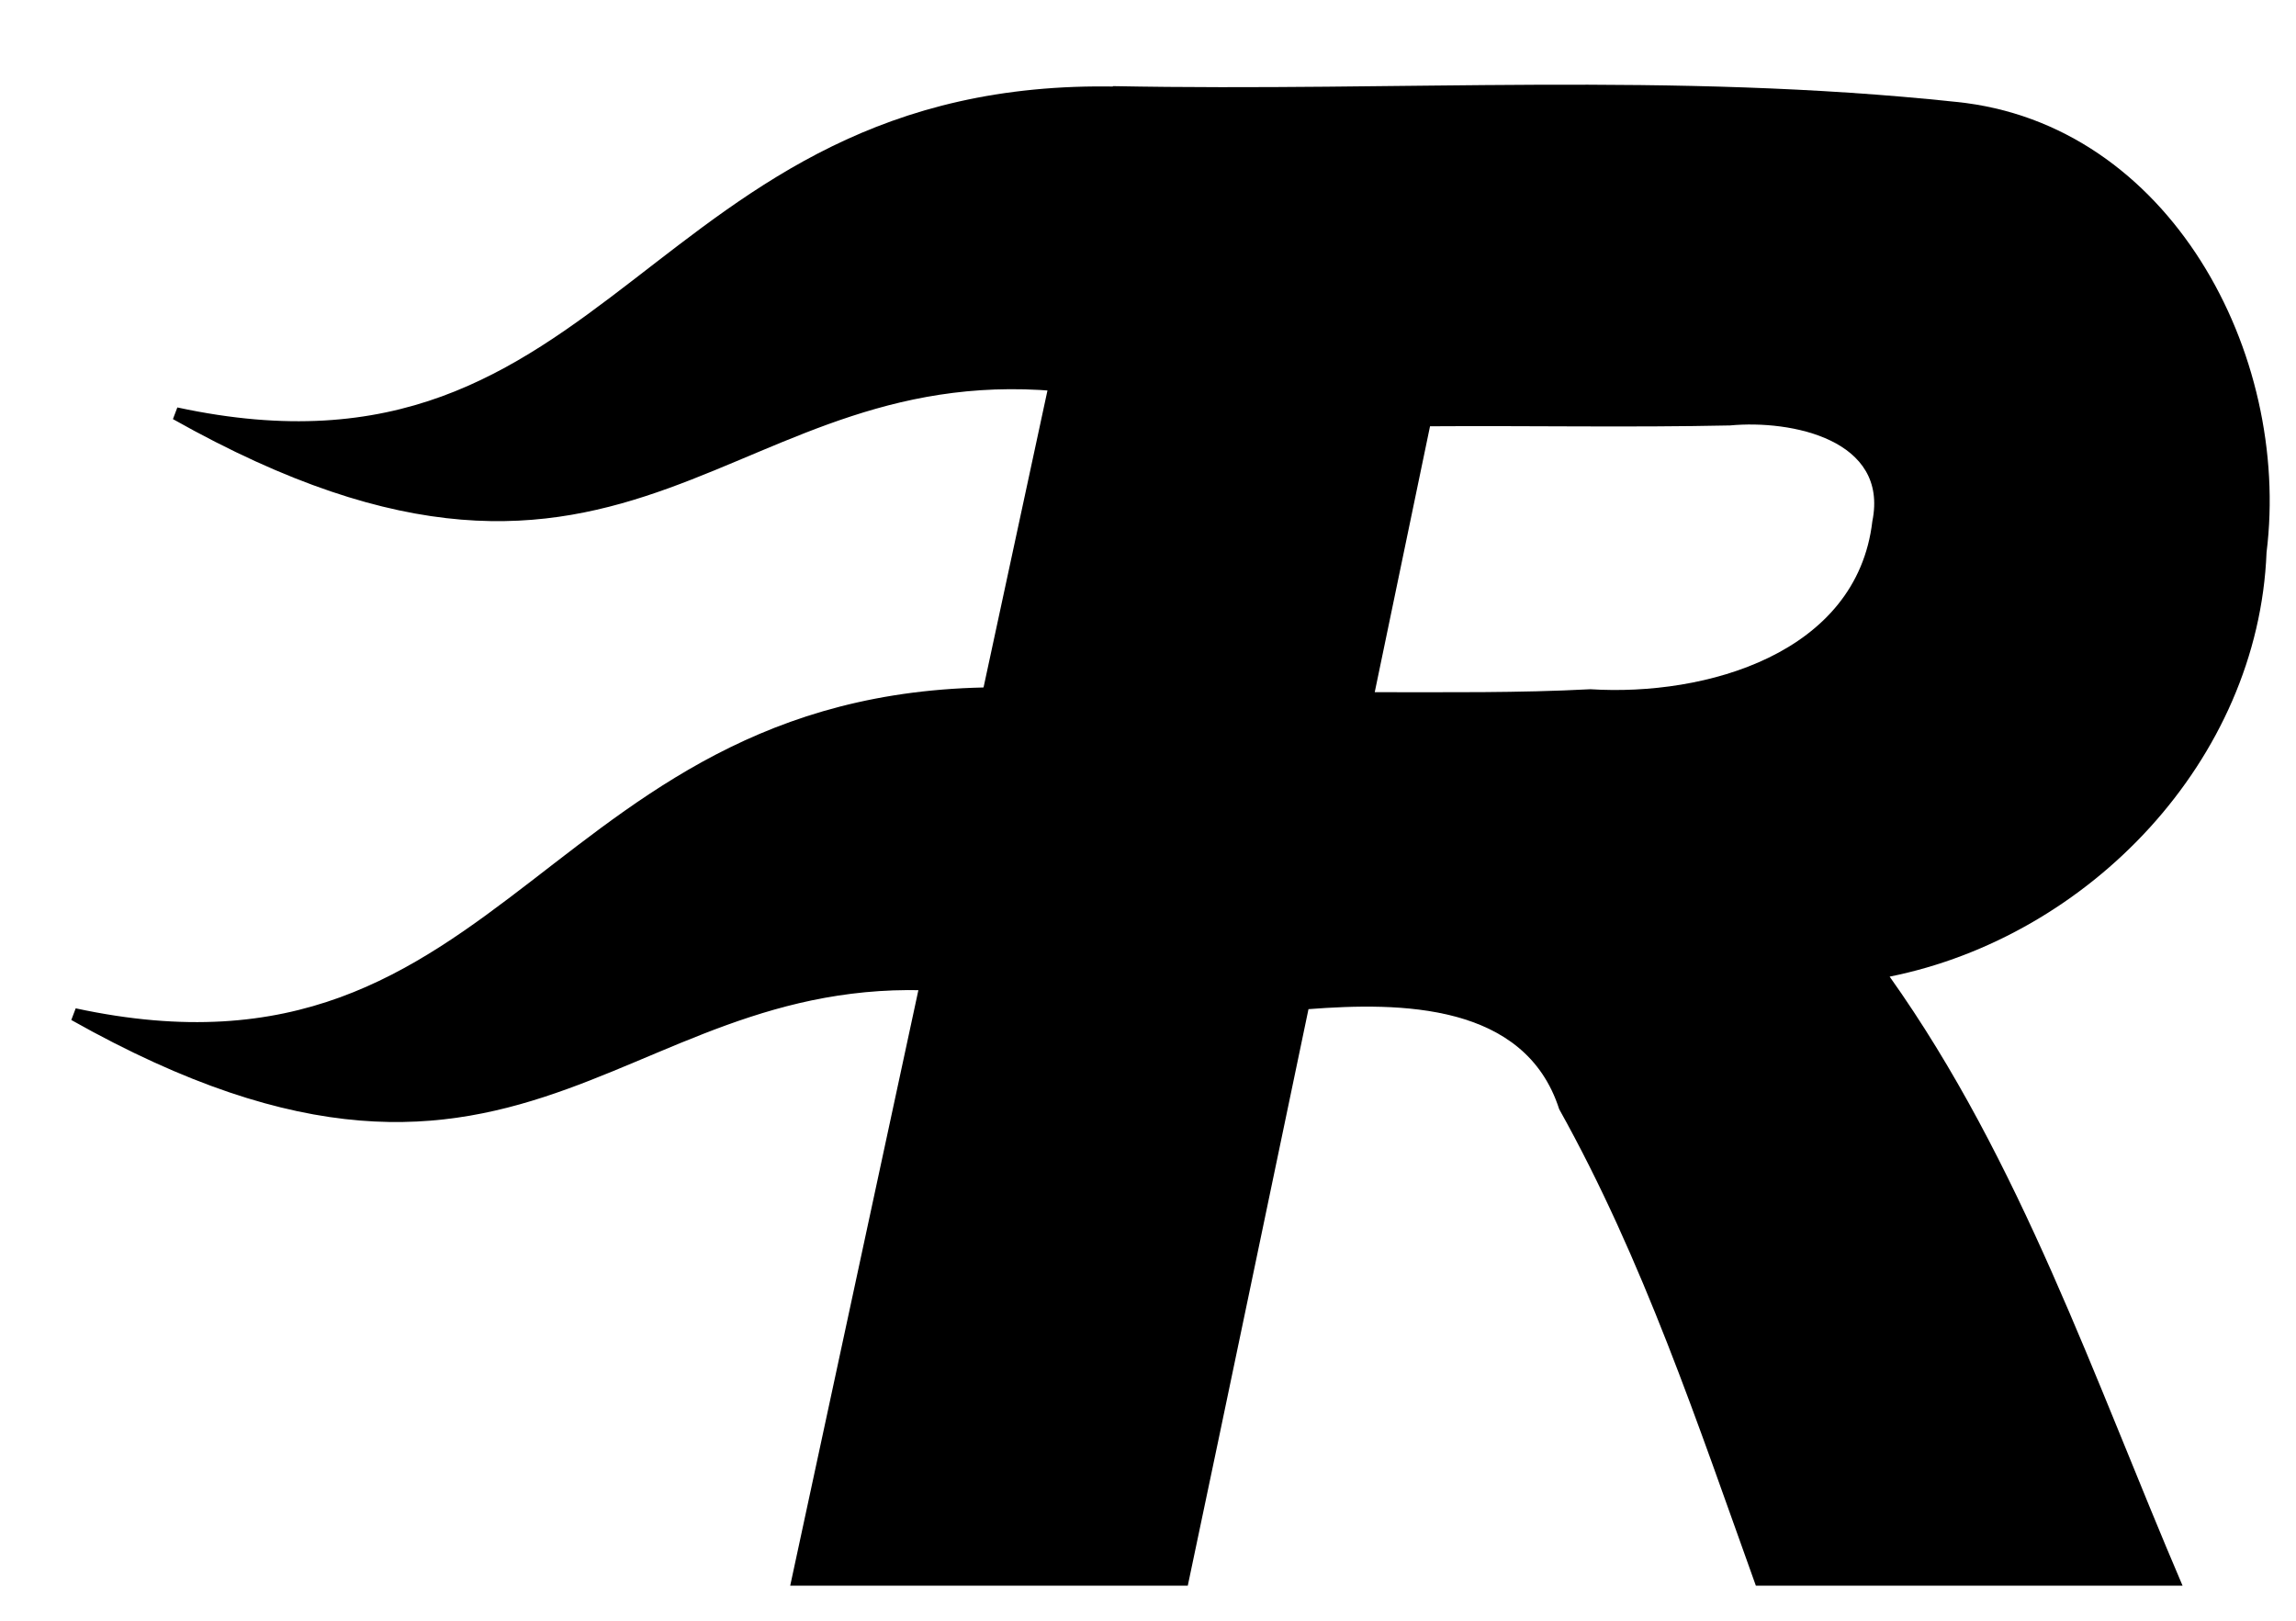<?xml version="1.0" encoding="UTF-8" standalone="no"?>
<!-- Created with Inkscape (http://www.inkscape.org/) -->

<svg
   xmlns:dc="http://purl.org/dc/elements/1.1/"
   xmlns:cc="http://creativecommons.org/ns#"
   xmlns:rdf="http://www.w3.org/1999/02/22-rdf-syntax-ns#"
   xmlns:svg="http://www.w3.org/2000/svg"
   xmlns="http://www.w3.org/2000/svg"
   xmlns:sodipodi="http://sodipodi.sourceforge.net/DTD/sodipodi-0.dtd"
   xmlns:inkscape="http://www.inkscape.org/namespaces/inkscape"
   width="170"
   height="120"
   id="svg2"
   version="1.1"
   inkscape:version="0.91 r13725"
   sodipodi:docname="RapidMobileIcon.svg"
   inkscape:export-filename="C:\Documents and Settings\Gareth.GEANDA\Desktop\Rapid Mobile\RapidMobileIcon.png"
   inkscape:export-xdpi="3.6174369"
   inkscape:export-ydpi="3.6174369">
  <defs
     id="defs4" />
  <sodipodi:namedview
     id="base"
     pagecolor="#ffffff"
     bordercolor="#666666"
     borderopacity="1.0"
     inkscape:pageopacity="0.0"
     inkscape:pageshadow="2"
     inkscape:zoom="0.7"
     inkscape:cx="570.26084"
     inkscape:cy="527.88588"
     inkscape:document-units="px"
     inkscape:current-layer="layer1"
     showgrid="false"
     inkscape:window-width="1280"
     inkscape:window-height="1000"
     inkscape:window-x="0"
     inkscape:window-y="24"
     inkscape:window-maximized="1" />
  <g
     inkscape:label="Layer 1"
     inkscape:groupmode="layer"
     id="layer1"
     style="display:inline"
     transform="translate(0,-932.362)">
    <g
       id="g3400"
       inkscape:transform-center-x="127.02835"
       inkscape:transform-center-y="-454.28571"
       transform="translate(-33.429,900)">
      <path
         sodipodi:nodetypes="ccccccccccccccccc"
         inkscape:connector-curvature="0"
         id="text2985-48"
         d="M 115.836,38.739 91.937,149.768 c 9.812,0 19.625,0 29.437,0 3.003,-14.224 5.961,-28.458 8.938,-42.688 6.808,-0.522 16.036,-0.469 18.562,7.406 6.224,11.145 10.258,23.302 14.562,35.281 10.531,0 21.062,0 31.594,0 -6.562,-15.33 -11.973,-31.425 -21.688,-45.094 14.792,-2.972 27.301,-16.023 27.906,-31.406 1.829,-14.695 -7.167,-31.771 -22.985,-33.361 -21.161,-2.243 -40.953,-0.751 -62.428,-1.167 z m 45.694,25.122 c 4.522,-0.425 11.763,1.038 10.531,7.094 -1.142,9.809 -12.343,12.975 -20.875,12.438 -5.319,0.282 -10.645,0.216 -15.969,0.219 1.365,-6.562 2.729,-13.125 4.094,-19.688 7.405,-0.051 14.815,0.097 22.219,-0.062 z"
         style="font-style:oblique;font-weight:bold;font-size:144px;line-height:125%;font-family:Sans;-inkscape-font-specification:'Sans Bold Oblique';letter-spacing:0px;word-spacing:0px;fill:#000000;fill-opacity:1;stroke:none" />
      <path
         sodipodi:nodetypes="ccc"
         inkscape:connector-curvature="0"
         id="path3058"
         d="m 116.178,39.241 c -34.785,-0.758 -36.916,30.81 -69.716,23.745 34.198,19.251 40.496,-5.016 66.349,-2.014"
         style="fill:#000000;fill-opacity:1;stroke:#000000;stroke-width:0.934px;stroke-linecap:butt;stroke-linejoin:miter;stroke-opacity:1" />
      <path
         sodipodi:nodetypes="ccc"
         inkscape:connector-curvature="0"
         id="path3058-7"
         d="m 108.652,83.731 c -34.785,-0.758 -36.916,30.81 -69.716,23.745 34.198,19.251 40.496,-5.016 66.349,-2.014"
         style="fill:#000000;fill-opacity:1;stroke:#000000;stroke-width:0.934px;stroke-linecap:butt;stroke-linejoin:miter;stroke-opacity:1" />
    </g>
  </g>
</svg>

